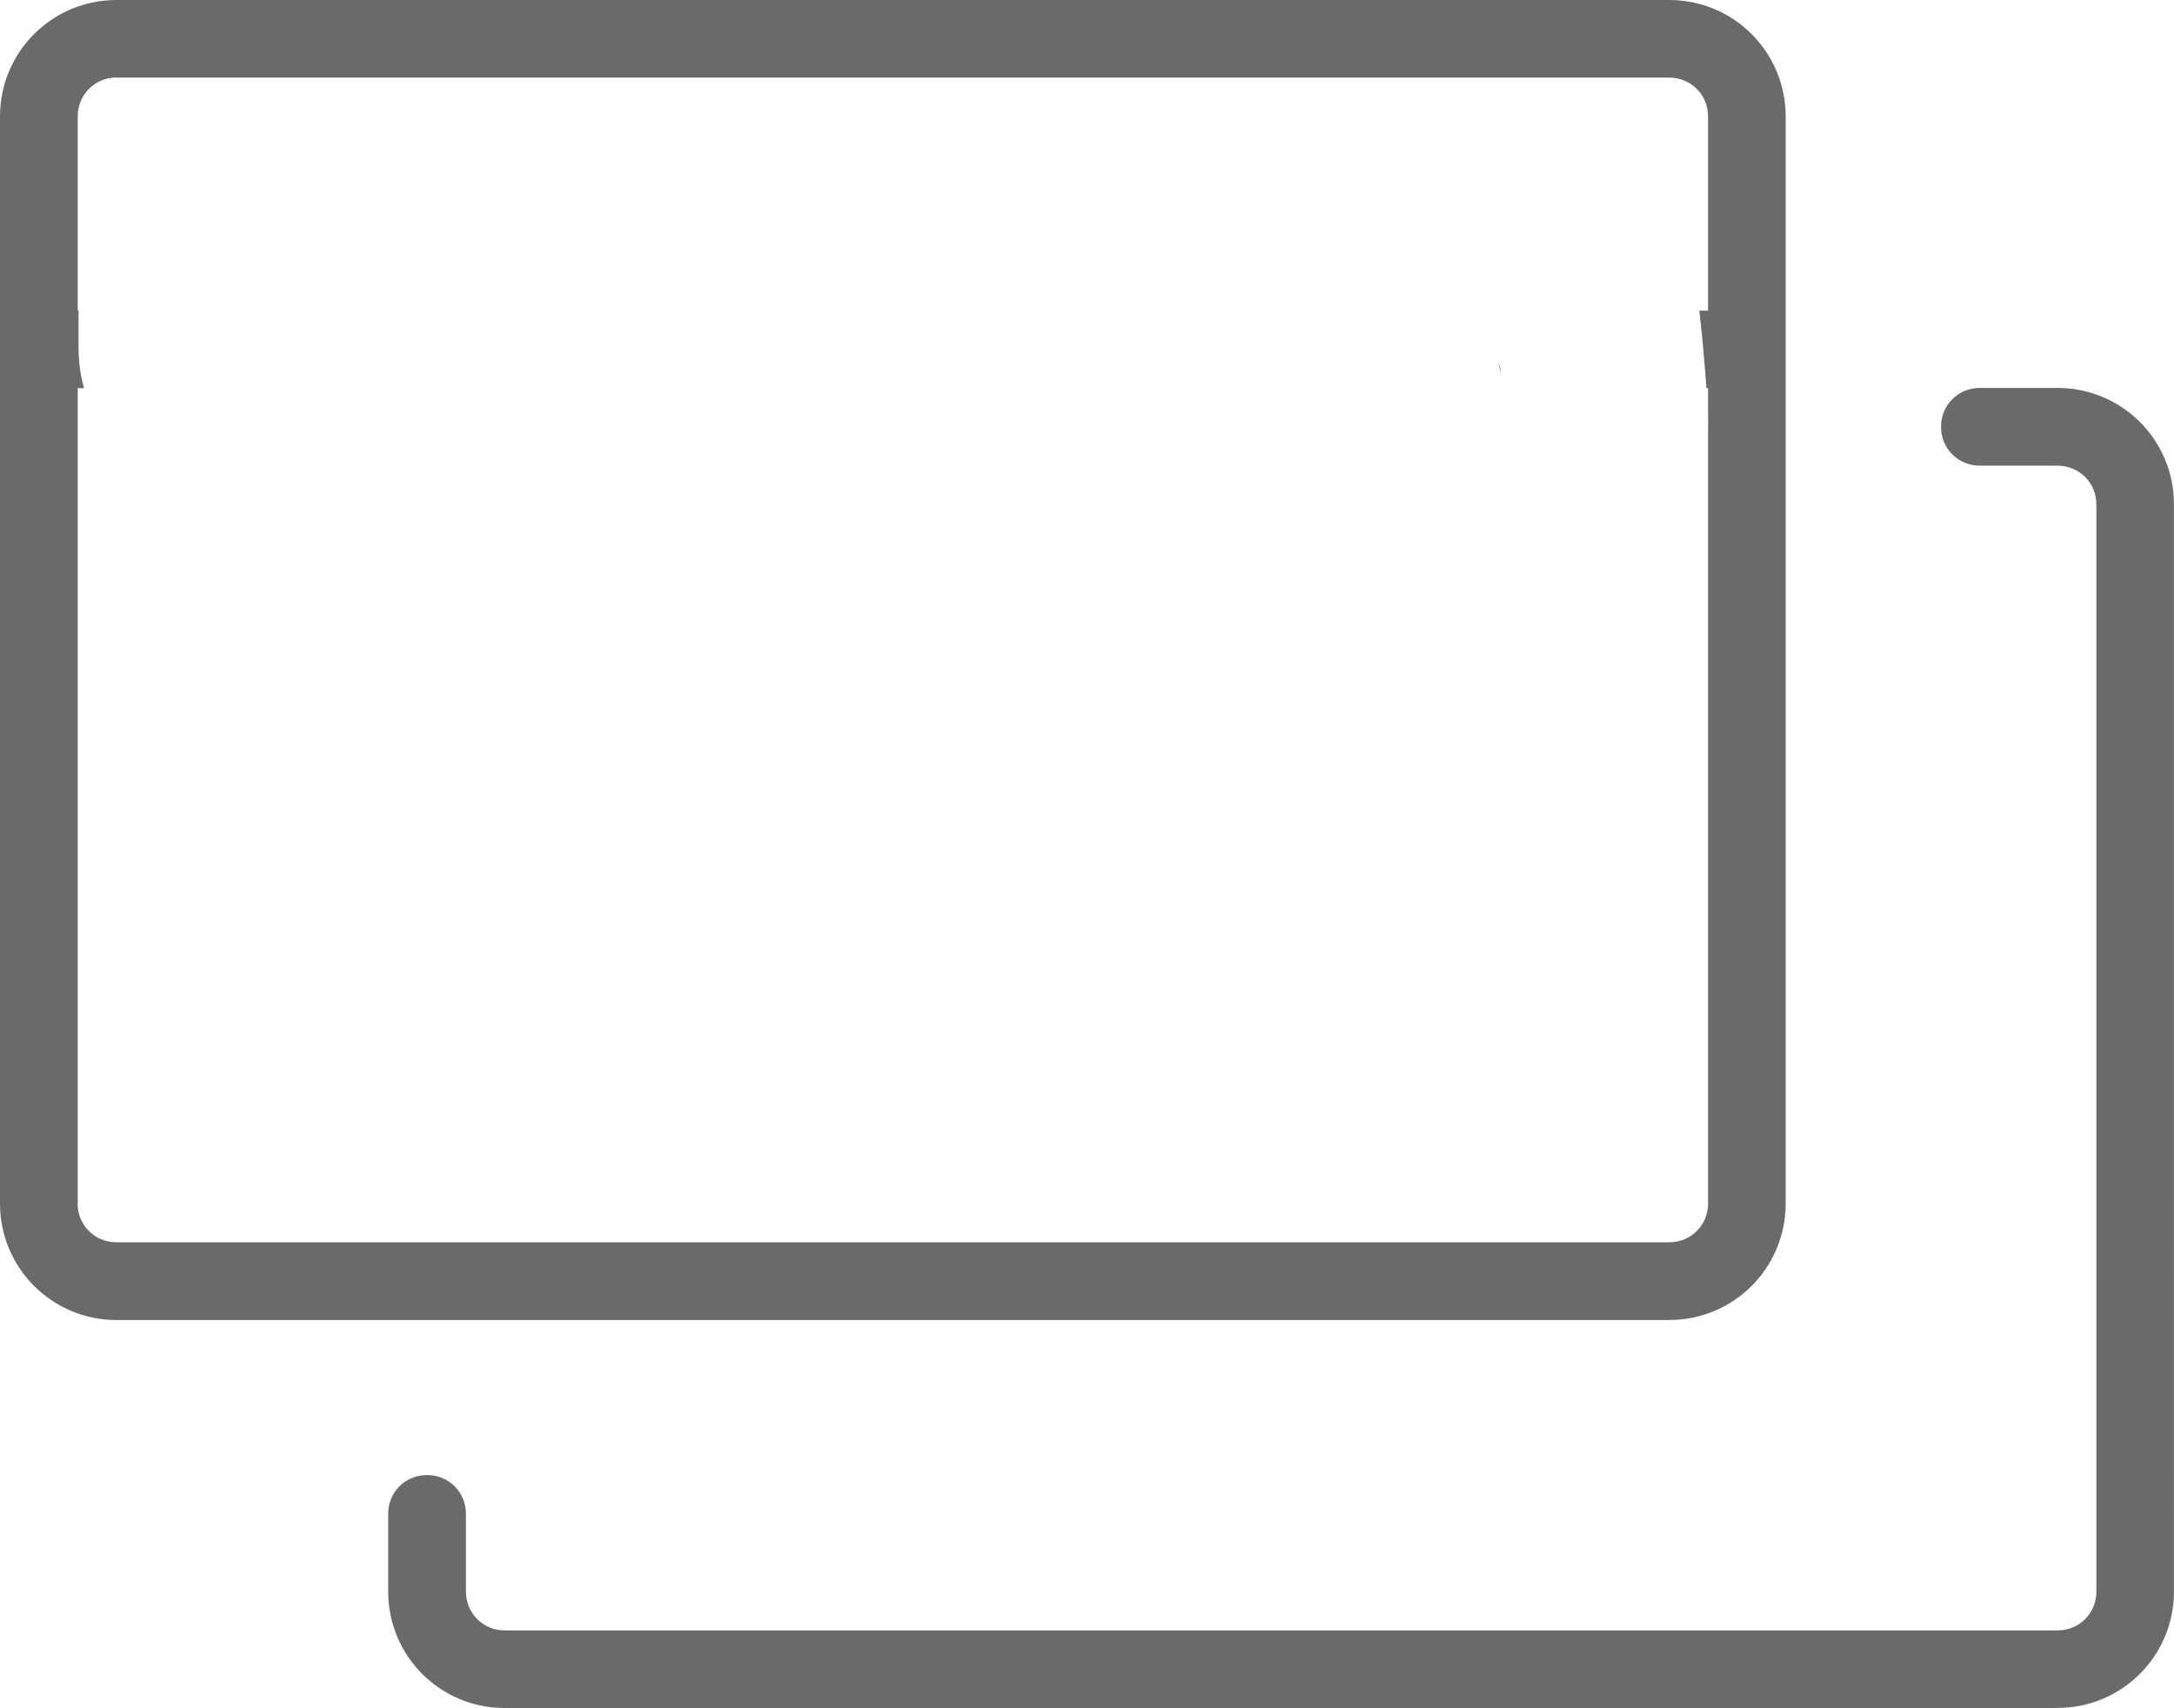 <?xml version="1.0" encoding="UTF-8" standalone="no"?>
<svg
   version="1.1"
   viewBox="-5 -10 77.785 61.109"
   id="svg1693"
   sodipodi:docname="double-wind.svg"
   width="77.785"
   height="61.109"
   inkscape:version="1.2.2 (b0a8486541, 2022-12-01)"
   xmlns:inkscape="http://www.inkscape.org/namespaces/inkscape"
   xmlns:sodipodi="http://sodipodi.sourceforge.net/DTD/sodipodi-0.dtd"
   xmlns="http://www.w3.org/2000/svg"
   xmlns:svg="http://www.w3.org/2000/svg">
  <defs
     id="defs1697" />
  <sodipodi:namedview
     id="namedview1695"
     pagecolor="#ffffff"
     bordercolor="#000000"
     borderopacity="0.25"
     inkscape:showpageshadow="2"
     inkscape:pageopacity="0.0"
     inkscape:pagecheckerboard="0"
     inkscape:deskcolor="#d1d1d1"
     showgrid="false"
     inkscape:zoom="6.4222222"
     inkscape:cx="45.856401"
     inkscape:cy="20.16436"
     inkscape:window-width="1920"
     inkscape:window-height="1044"
     inkscape:window-x="3840"
     inkscape:window-y="0"
     inkscape:window-maximized="1"
     inkscape:current-layer="svg1693" />
  <path
     id="path1687"
     d="M -0.832,-10 C -3.137,-10 -5,-8.141 -5,-5.832 V 33.059 c 0,2.305 1.859,4.168 4.168,4.168 H 54.723 c 2.305,0 4.168,-1.859 4.168,-4.168 v -0.004 -38.887 C 58.891,-8.137 57.031,-10 54.723,-10 Z m 0.004,2.773 -0.004,0.004 H 54.723 c 0.777,0 1.391,0.609 1.391,1.391 v 6.945 h -0.314 c 0.089,0.733 0.151,1.471 0.213,2.207 0.028,0.378 0.035,0.462 0.043,0.566 h 0.059 v 0.984 c 0.006,0.16 0.006,0.315 0,0.465 V 33.055 c 0,0.777 -0.609,1.391 -1.391,1.391 H -0.832 c -0.777,0 -1.391,-0.609 -1.391,-1.391 h 0.004 V 3.887 h 0.227 C -2.119,3.454 -2.191,2.949 -2.191,2.373 V 2.07 1.109 H -2.219 v -6.945 c 0,-0.777 0.609,-1.391 1.391,-1.391 z M 48.615,2.998 c 0.062,0.327 0.171,0.407 0,0 z m 17.225,0.881 c -0.781,0 -1.391,0.613 -1.391,1.391 0,0.781 0.613,1.391 1.391,1.391 h 2.777 c 0.781,0 1.391,0.613 1.391,1.391 V 46.941 c 0,0.781 -0.613,1.391 -1.391,1.391 H 13.062 c -0.781,0 -1.391,-0.613 -1.391,-1.391 v -2.777 c 0,-0.781 -0.613,-1.391 -1.391,-1.391 -0.781,0 -1.391,0.613 -1.391,1.391 v 2.777 c 0,2.309 1.863,4.168 4.168,4.168 h 55.555 l 0.004,-0.004 c 2.309,0 4.168,-1.863 4.168,-4.168 V 8.047 c 0,-2.309 -1.863,-4.168 -4.168,-4.168 z"
     style="fill:#6a6a6a" />
</svg>
